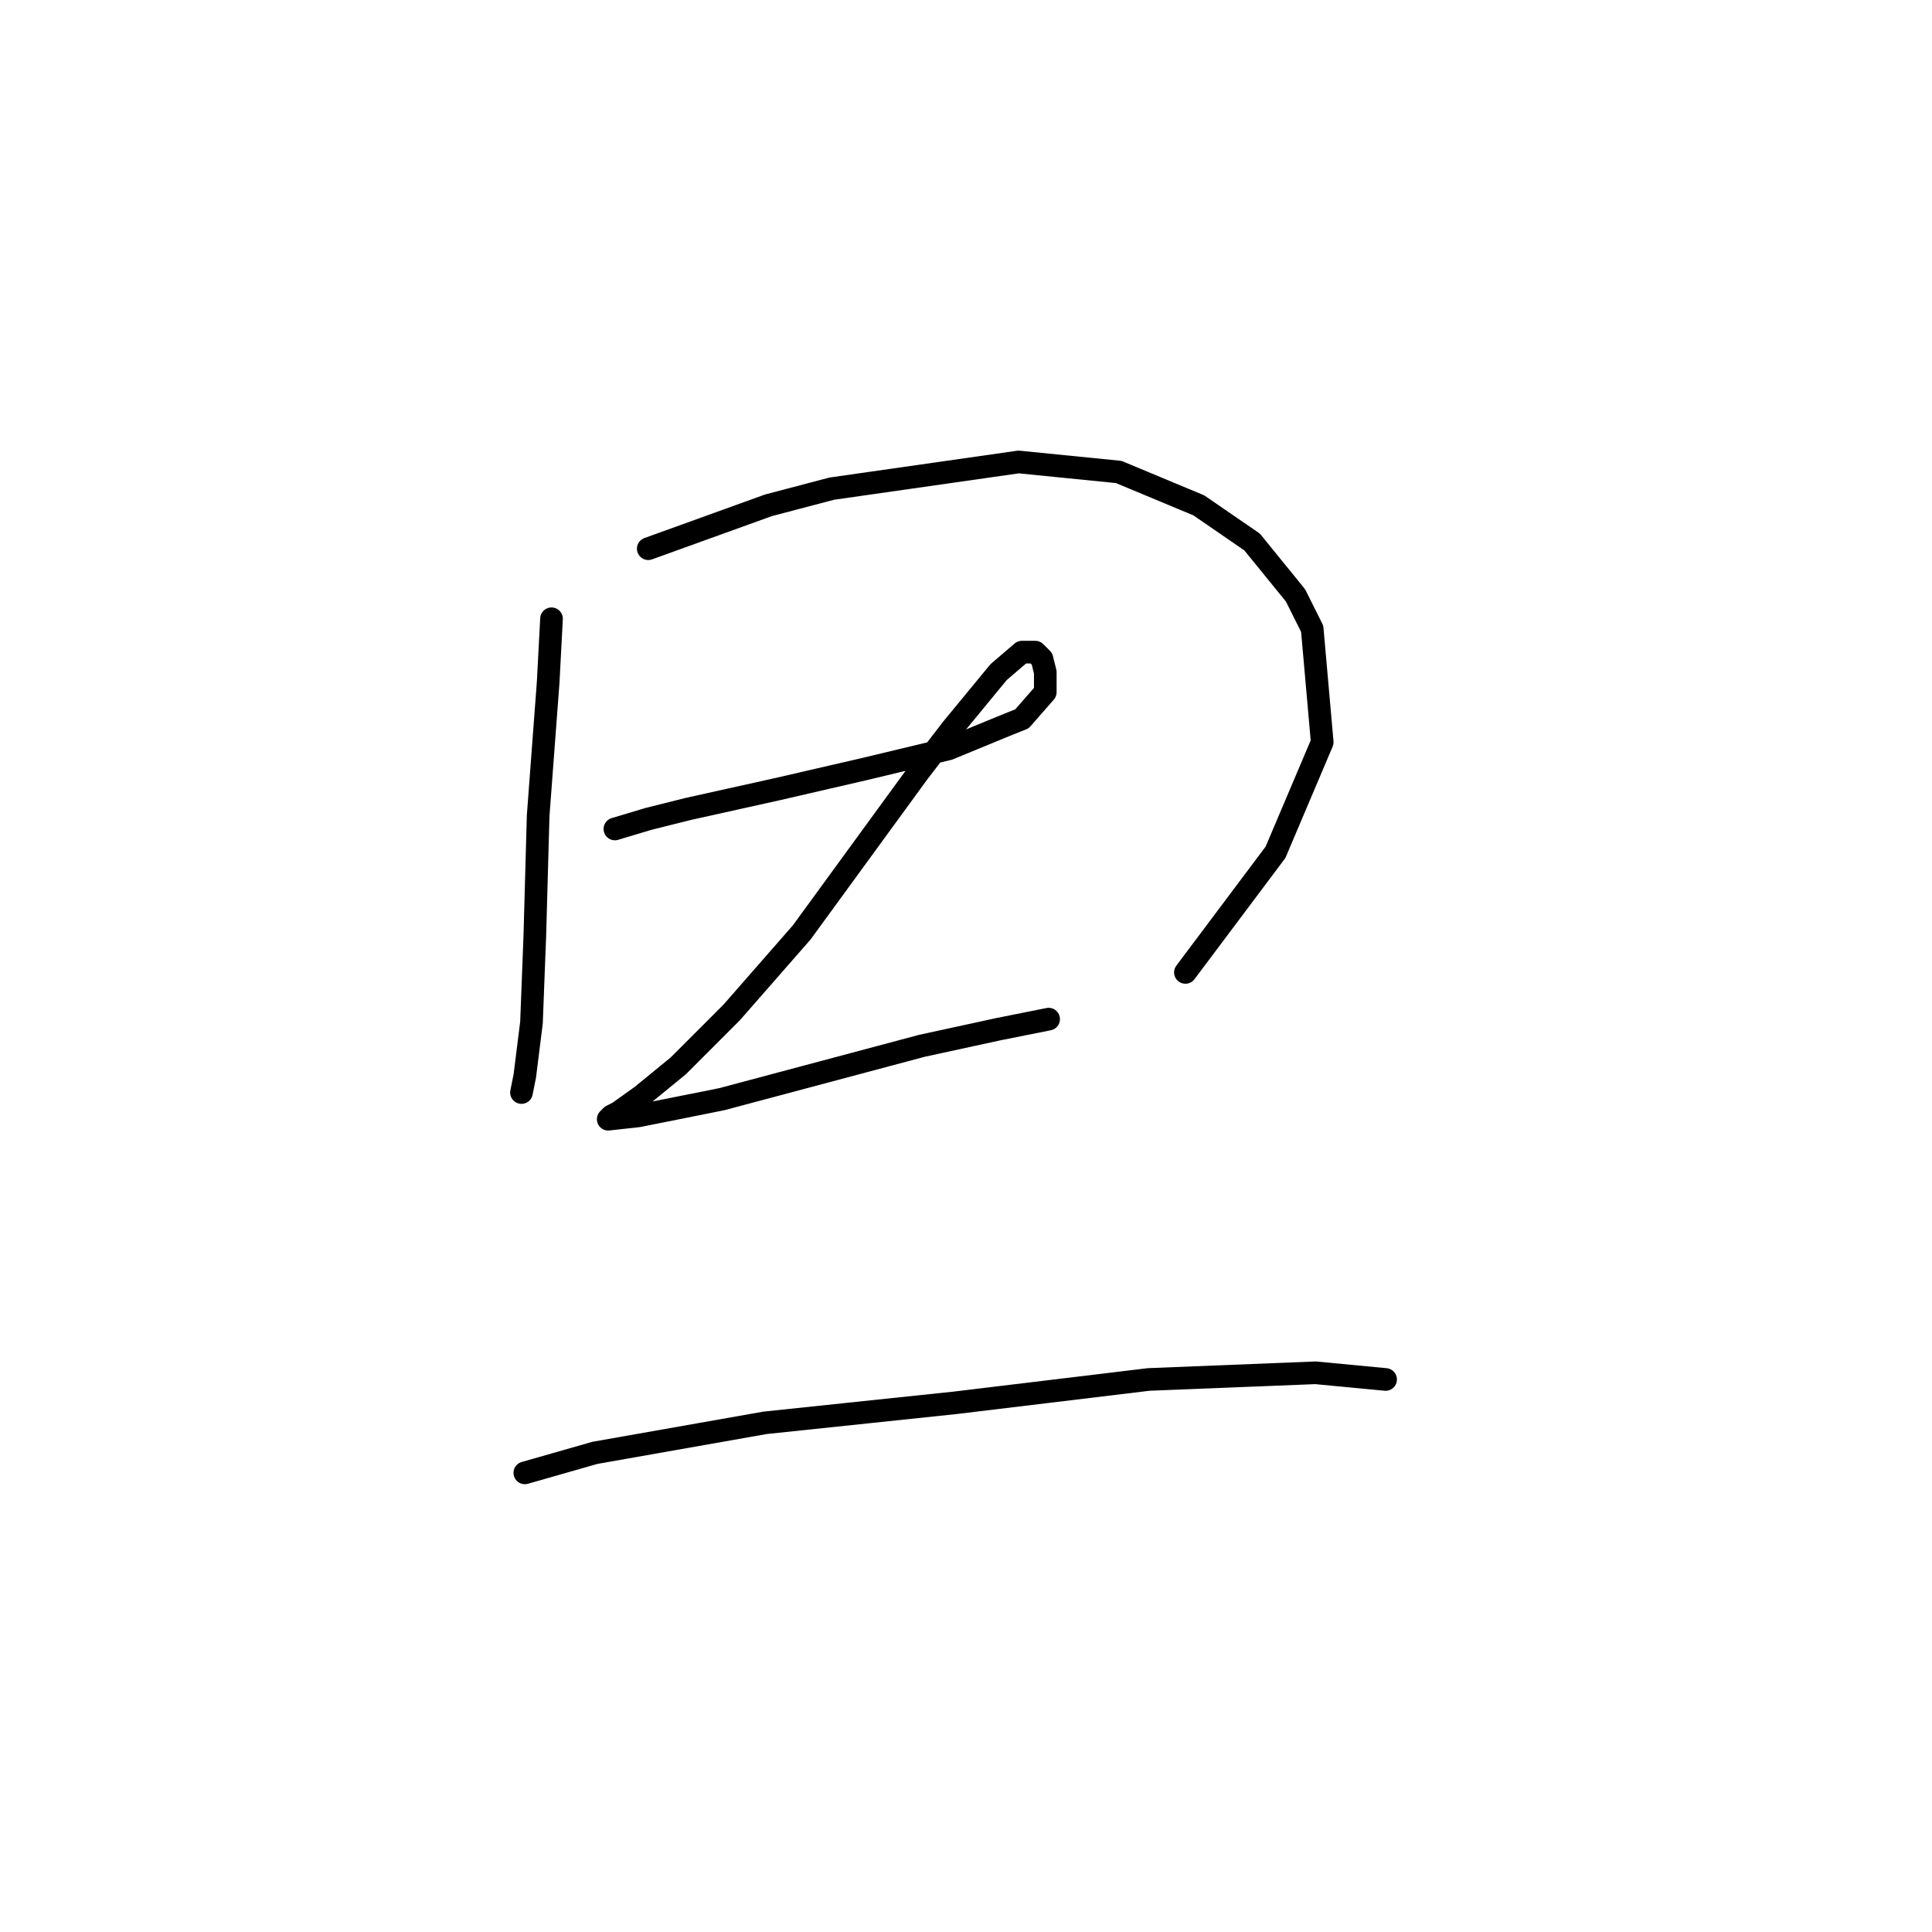 <?xml version="1.0" standalone="no"?>
    <svg width="256" height="256" xmlns="http://www.w3.org/2000/svg" version="1.1">
    <polyline stroke="black" stroke-width="3" stroke-linecap="round" fill="transparent" stroke-linejoin="round" points="73.078 81.99 72.636 90.39 71.309 108.073 70.867 123.988 70.425 135.483 69.541 142.556 69.099 144.766 69.099 144.766 " />
        <polyline stroke="black" stroke-width="3" stroke-linecap="round" fill="transparent" stroke-linejoin="round" points="85.898 72.706 101.813 66.959 110.213 64.749 134.97 61.212 148.232 62.538 158.842 66.959 165.916 71.822 171.663 78.896 173.873 83.316 175.2 98.347 169.01 112.936 157.074 128.851 157.074 128.851 " />
        <polyline stroke="black" stroke-width="3" stroke-linecap="round" fill="transparent" stroke-linejoin="round" points="81.477 109.842 85.898 108.515 91.203 107.189 103.14 104.537 114.634 101.884 125.686 99.232 133.201 96.137 135.412 95.253 138.506 91.716 138.506 89.064 138.064 87.295 137.18 86.411 135.412 86.411 132.317 89.064 126.128 96.579 121.707 102.326 106.234 123.546 96.95 134.156 89.877 141.23 85.014 145.208 81.919 147.419 81.035 147.861 80.593 148.303 84.572 147.861 95.624 145.651 108.887 142.114 122.149 138.577 132.317 136.367 138.949 135.041 138.949 135.041 " />
        <polyline stroke="black" stroke-width="3" stroke-linecap="round" fill="transparent" stroke-linejoin="round" points="69.541 195.164 78.825 192.512 101.371 188.533 126.57 185.88 152.211 182.786 174.315 181.902 183.599 182.786 183.599 182.786 " />
        </svg>